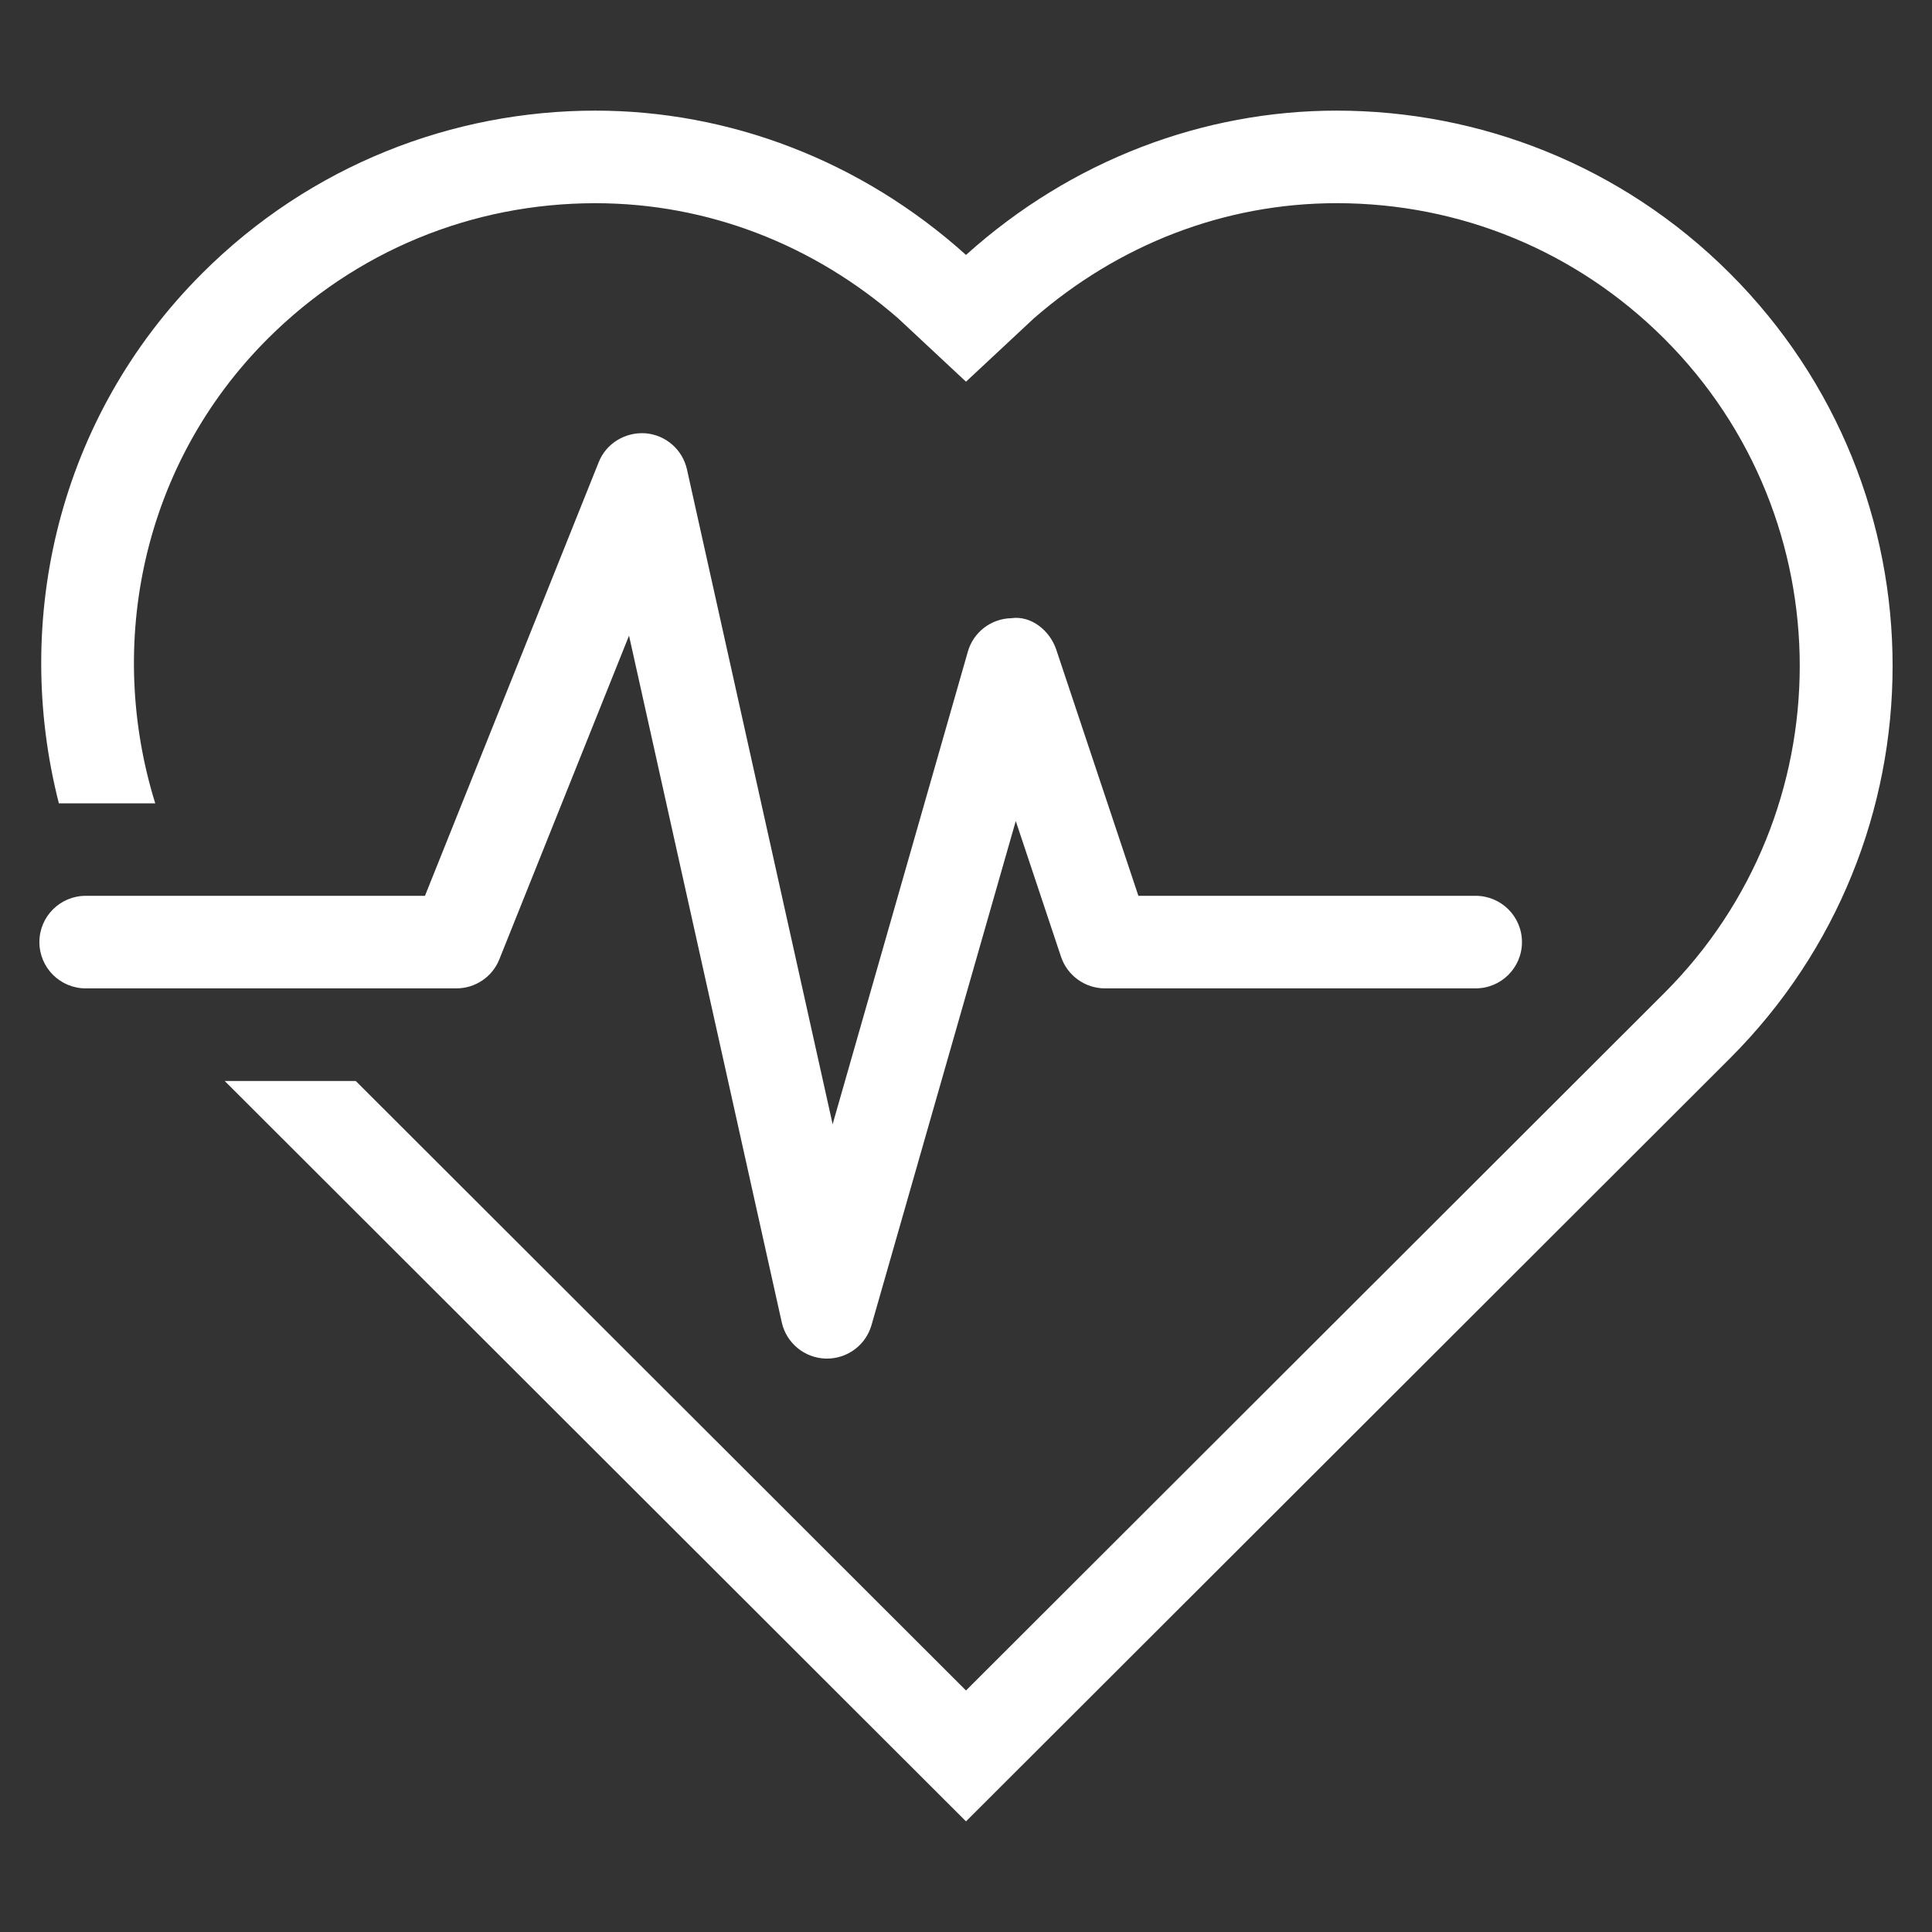 <?xml version="1.0" encoding="utf-8"?>
<!-- Generator: Adobe Illustrator 21.0.2, SVG Export Plug-In . SVG Version: 6.00 Build 0)  -->
<svg version="1.1" id="Слой_1" xmlns="http://www.w3.org/2000/svg" xmlns:xlink="http://www.w3.org/1999/xlink" x="0px" y="0px"
	 viewBox="0 0 1417.32 1417.32" style="enable-background:new 0 0 1417.32 1417.32;" xml:space="preserve">
<rect x="0" y="0" width="1417.32" height="1417.32" fill="#333333" stroke="none"/>
<style type="text/css">
	.st0{fill:#FFFFFF;}
	.st1{display:none;fill:#FFFFFF;}
	.st2{fill-rule:evenodd;clip-rule:evenodd;fill:#FFFFFF;}
</style>
<g>
	<g>
		<path class="st0" d="M366.334,703.73l95.121-237.418l112.046,503.759c3.375,15.186,16.654,26.115,32.198,26.592h0.996
			c15.135,0,28.481-10.004,32.653-24.6L745.166,602.3l33.194,99.576c4.644,13.849,17.65,23.197,32.265,23.197h271.904
			c18.784,0,33.988-15.185,33.988-33.946c0.003-18.768-15.202-33.951-33.986-33.951H835.122l-60.204-180.479
			c-4.713-14.122-18.399-25.255-32.99-23.197c-14.931,0.34-27.87,10.274-31.925,24.6l-99.176,346.612L503.946,344.308
			c-3.263-14.528-15.589-25.255-30.475-26.454c-14.795-0.994-28.754,7.354-34.259,21.206L311.757,657.179H62.89
			c-18.784,0-33.988,15.185-33.988,33.946c0,18.76,15.204,33.946,33.988,33.946h271.904
			C348.66,725.092,361.215,716.653,366.334,703.73z M1268.967,200.465c-79.644-79.545-184.032-119.307-288.399-119.307
			c-97.66,0-194.526,36.232-271.905,105.866C631.26,117.39,534.418,81.158,436.758,81.158c-104.388,0-208.756,39.762-288.399,119.31
			C42.747,305.97,8.735,454.564,43.2,589.351h70.695c-36.253-116.615-9.766-248.689,82.522-340.863
			c64.193-64.113,149.548-99.417,240.341-99.417c82.862,0,160.379,30.666,222.237,84.571l49.668,46.371l49.692-46.392
			c61.858-53.884,139.375-84.571,222.213-84.571c90.793,0,176.127,35.304,240.34,99.417c132.53,132.344,132.509,347.721,0,480.065
			L708.663,1240.14L260.995,793.026h-96.141l543.809,543.135l560.304-559.61C1428.235,617.459,1428.235,359.56,1268.967,200.465z"/>
	</g>
</g>
</svg>
